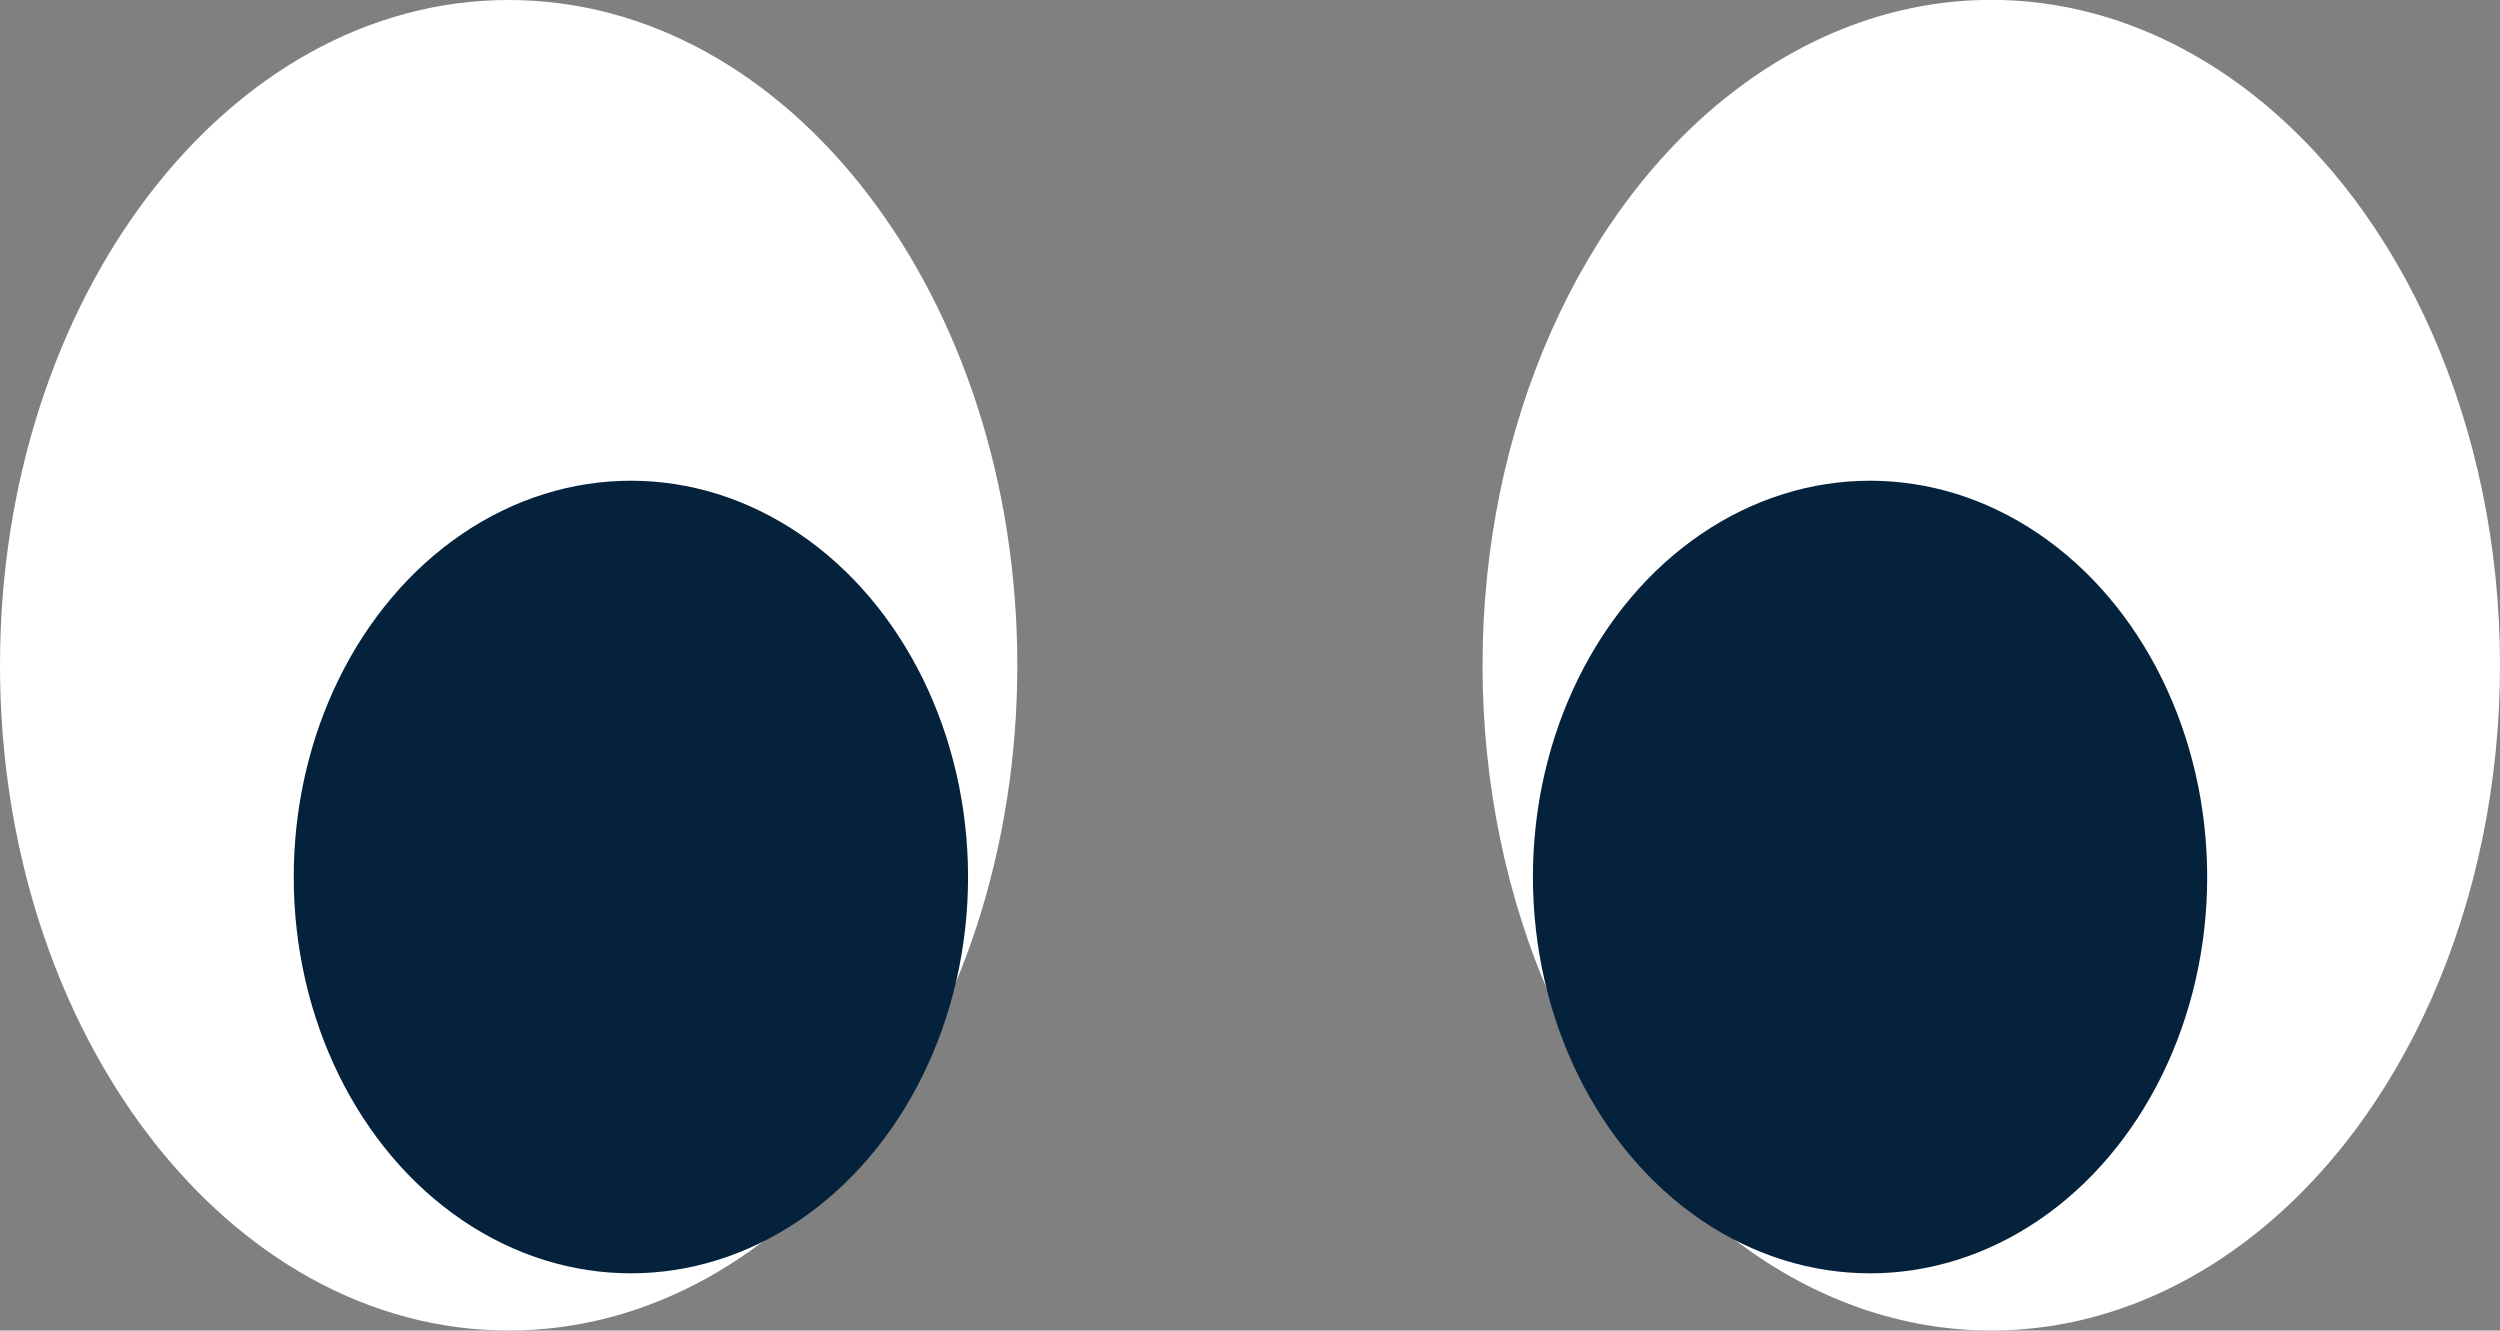 <svg version="1.1" id="图层_1" x="0px" y="0px" width="82.475px" height="43.895px" viewBox="0 0 82.475 43.895" enable-background="new 0 0 82.475 43.895" xml:space="preserve" xmlns="http://www.w3.org/2000/svg" xmlns:xlink="http://www.w3.org/1999/xlink" xmlns:xml="http://www.w3.org/XML/1998/namespace">
  <rect x="0" y="0" width="82.475" height="43.895" fill="#808080" stroke="none"/>
  <path id="XMLID_12_" fill="#FFFFFF" d="M33.561,21.945c0,12.121-7.512,21.949-16.779,21.949C7.511,43.895,0,34.066,0,21.945
	S7.511,0,16.781,0C26.049,0,33.561,9.824,33.561,21.945z" class="color c1"/>
  <ellipse id="XMLID_10_" fill="#FFFFFF" cx="65.692" cy="21.945" rx="16.783" ry="21.949" class="color c1"/>
  <ellipse id="XMLID_9_" fill="#04223C" cx="20.813" cy="28.933" rx="11.123" ry="13.074" class="color c2"/>
  <ellipse id="XMLID_7_" fill="#04223C" cx="61.693" cy="28.933" rx="11.122" ry="13.074" class="color c2"/>
</svg>